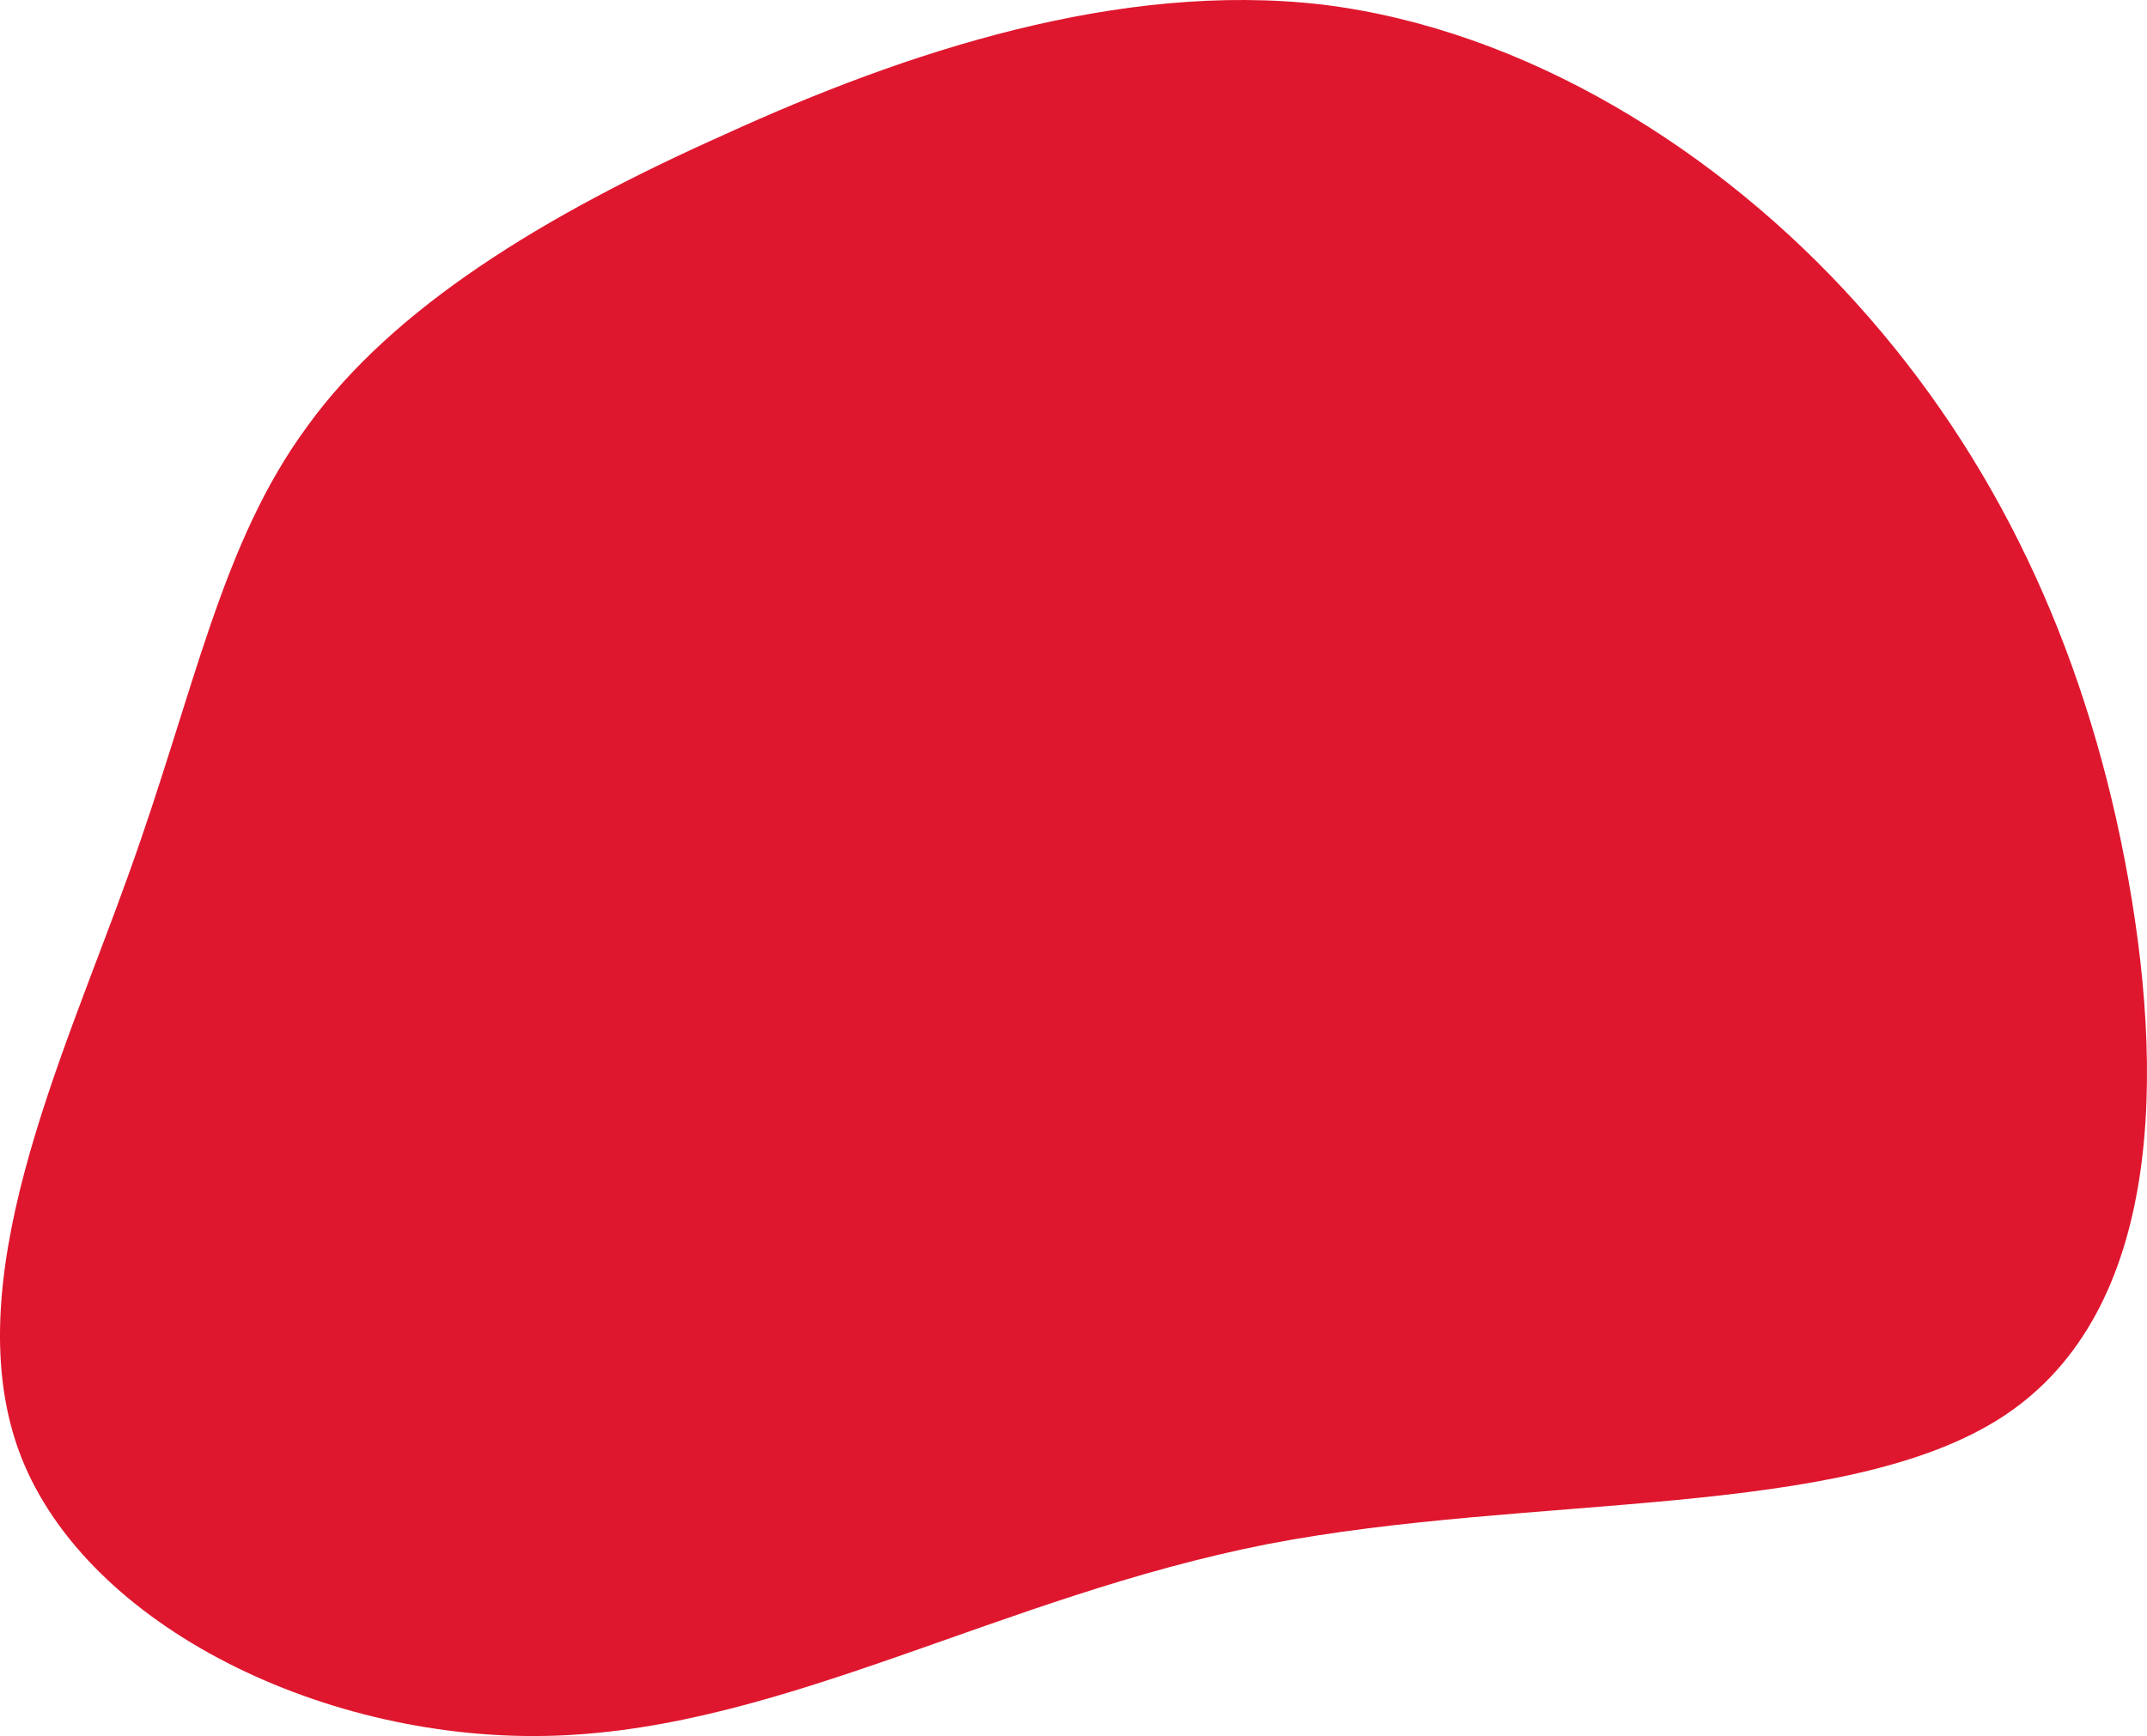 <svg xmlns="http://www.w3.org/2000/svg" width="721.026" height="583.182" viewBox="0 0 721.026 583.182"><defs><style>.a{fill:#df172e;}</style></defs><path class="a" d="M475.565,47.958c35.243,53.241,25.992,158.658,43.173,247.57,17.621,89.445,61.675,161.852,64.318,239.051C585.7,611.246,546.491,691.639,489.221,714c-57.71,22.361-133.042-13.843-195.6-36.2-62.116-22.361-111.016-30.88-150.664-60.162-39.648-28.75-70.486-78.8-97.8-140.023C17.405,416.917-6.384,345.042,1.546,276.893c8.37-68.148,48.9-133.1,100.443-179.422C153.972,50.62,216.969,21.337,288.777,7.495S440.322-5.283,475.565,47.958Z" transform="translate(721.026) rotate(90)"/></svg>